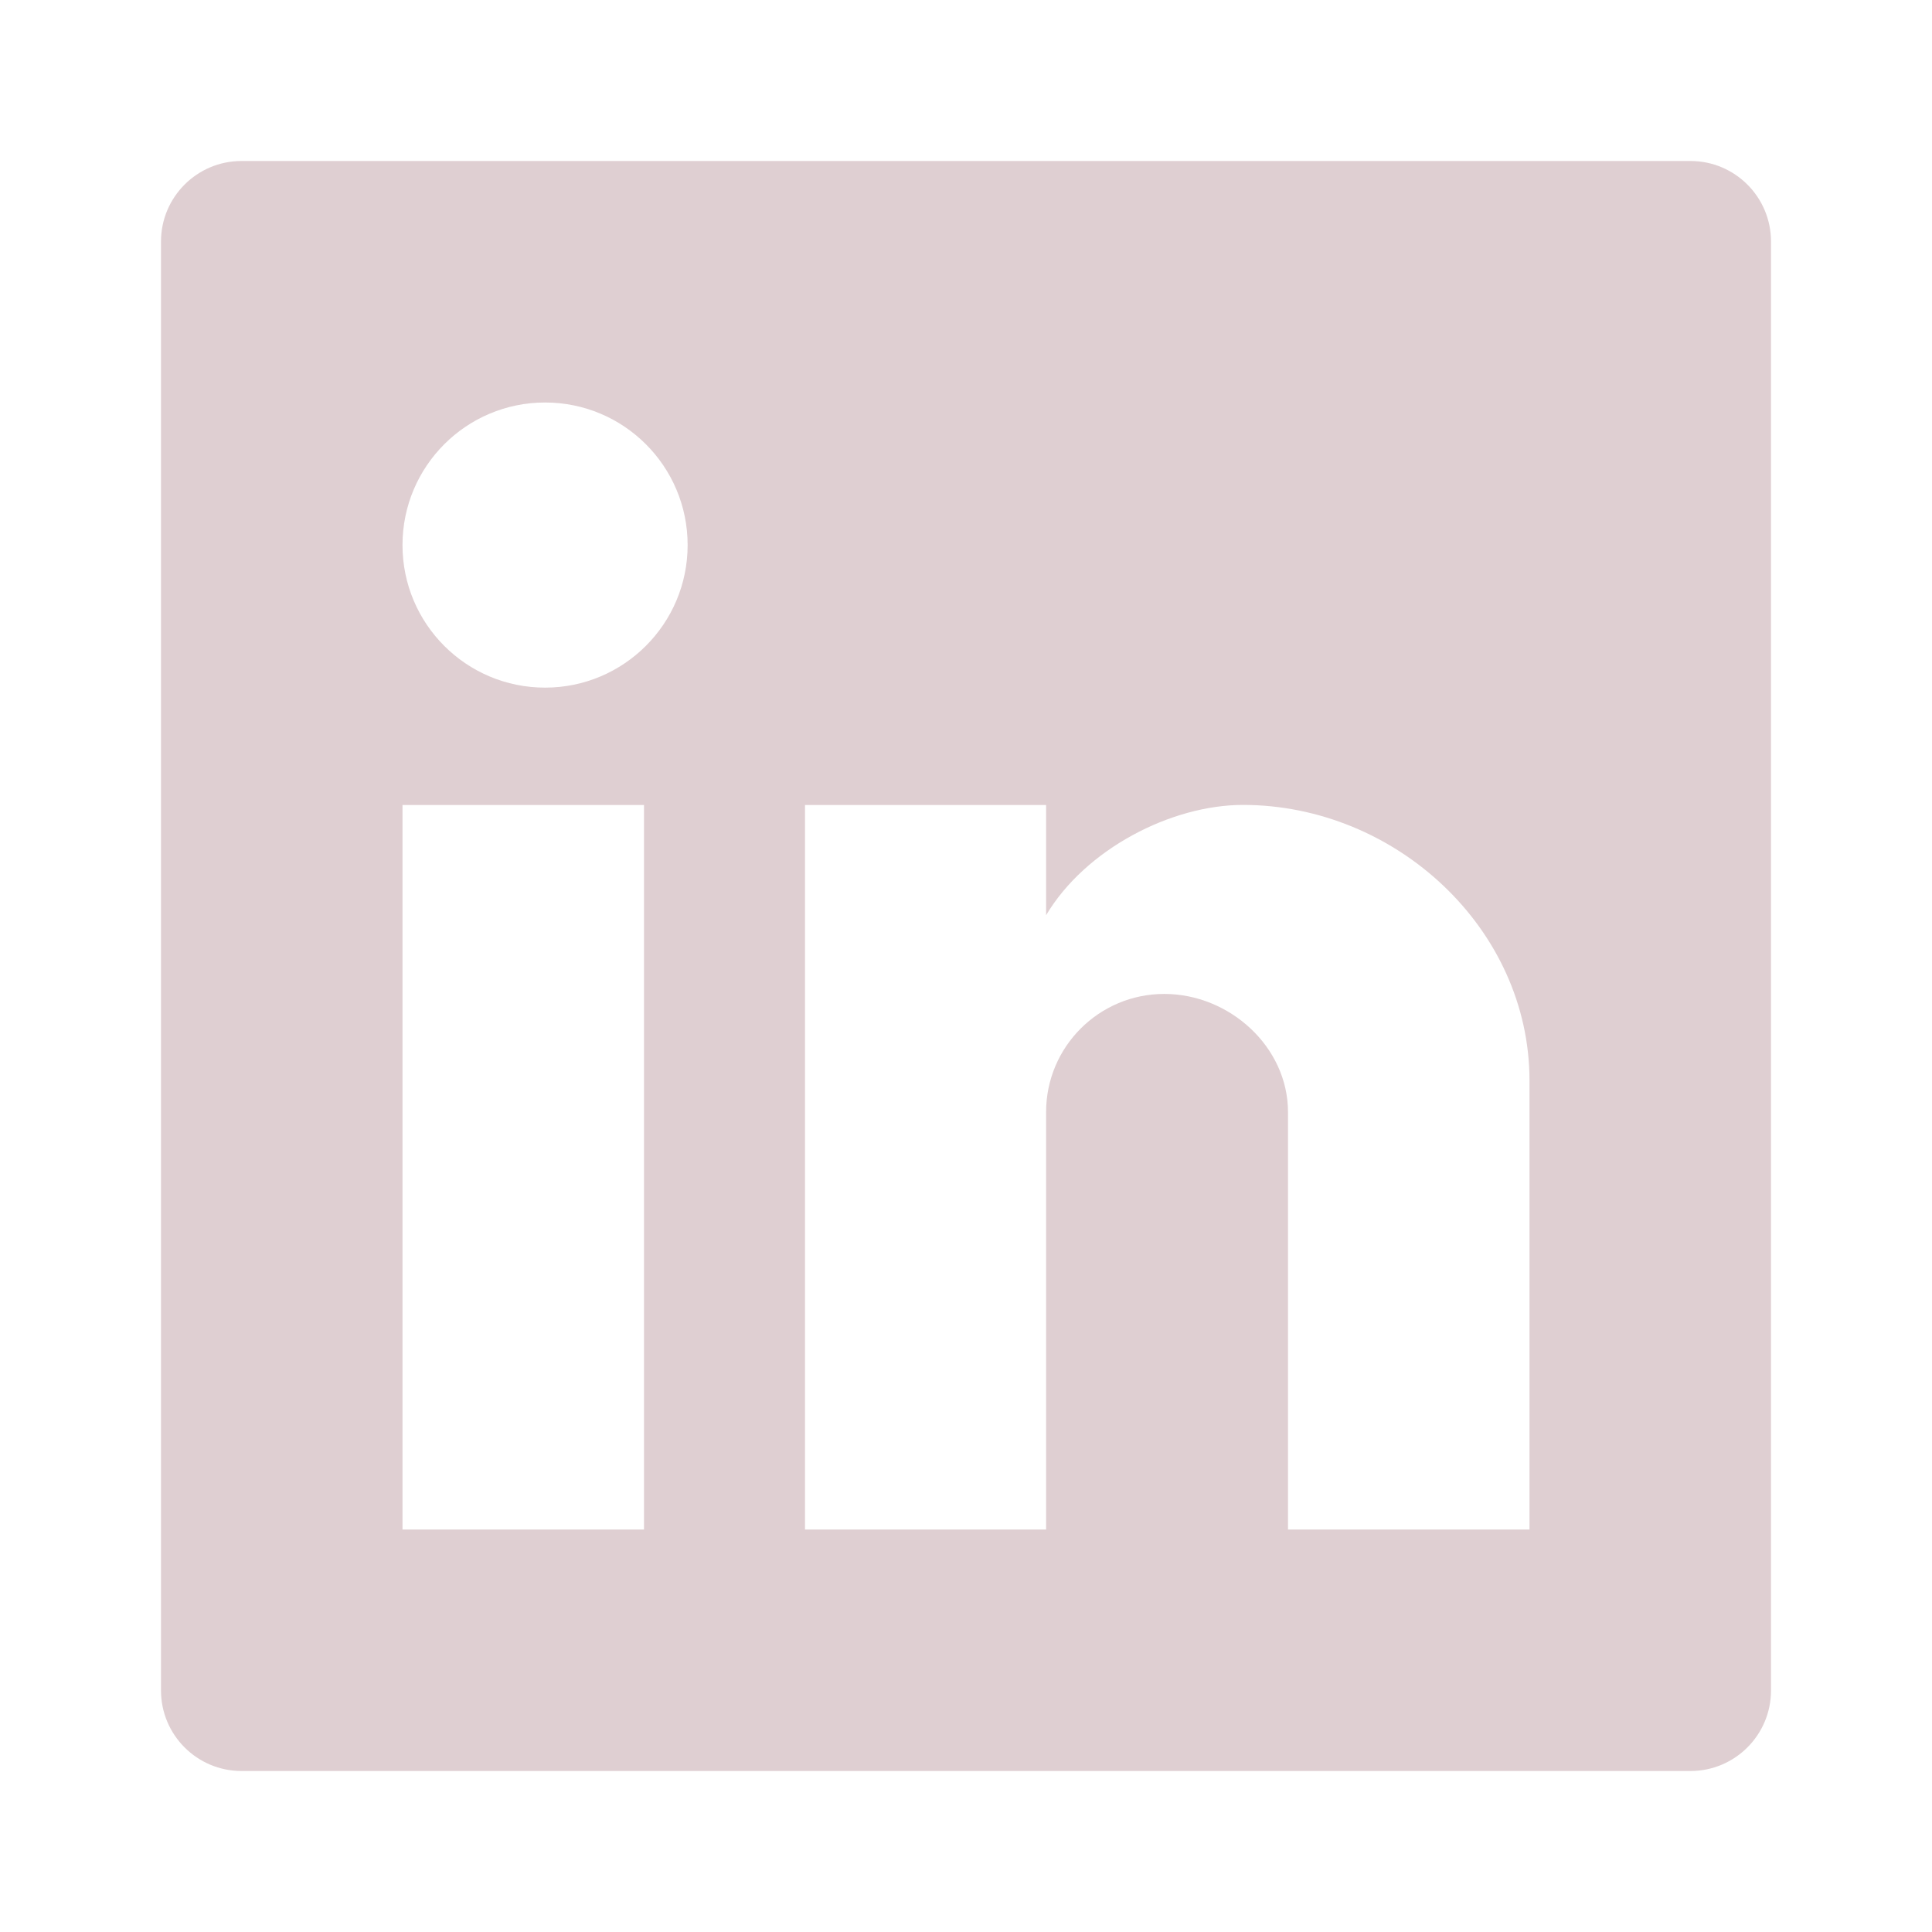 <svg width="24" height="24" viewBox="0 0 24 24" fill="none" xmlns="http://www.w3.org/2000/svg">
<path fill-rule="evenodd" clip-rule="evenodd" d="M21 2H3C2.448 2 2 2.448 2 3V21C2 21.552 2.448 22 3 22H21C21.552 22 22 21.552 22 21V3C22 2.448 21.552 2 21 2ZM16 19H19V13.424C19 11.532 17.332 9.999 15.441 9.999C14.55 9.999 13.484 10.547 12.995 11.369V10H10V19H12.995V13.815C12.995 13.004 13.652 12.347 14.463 12.347C15.273 12.347 16 13.004 16 13.815V19ZM5 6.771C5 5.793 5.793 5 6.771 5C7.749 5 8.542 5.792 8.542 6.771C8.542 7.749 7.749 8.542 6.771 8.542C5.792 8.542 5 7.749 5 6.771ZM5 19H8V10H5V19Z" fill="#DFCFD2"/>
</svg>
